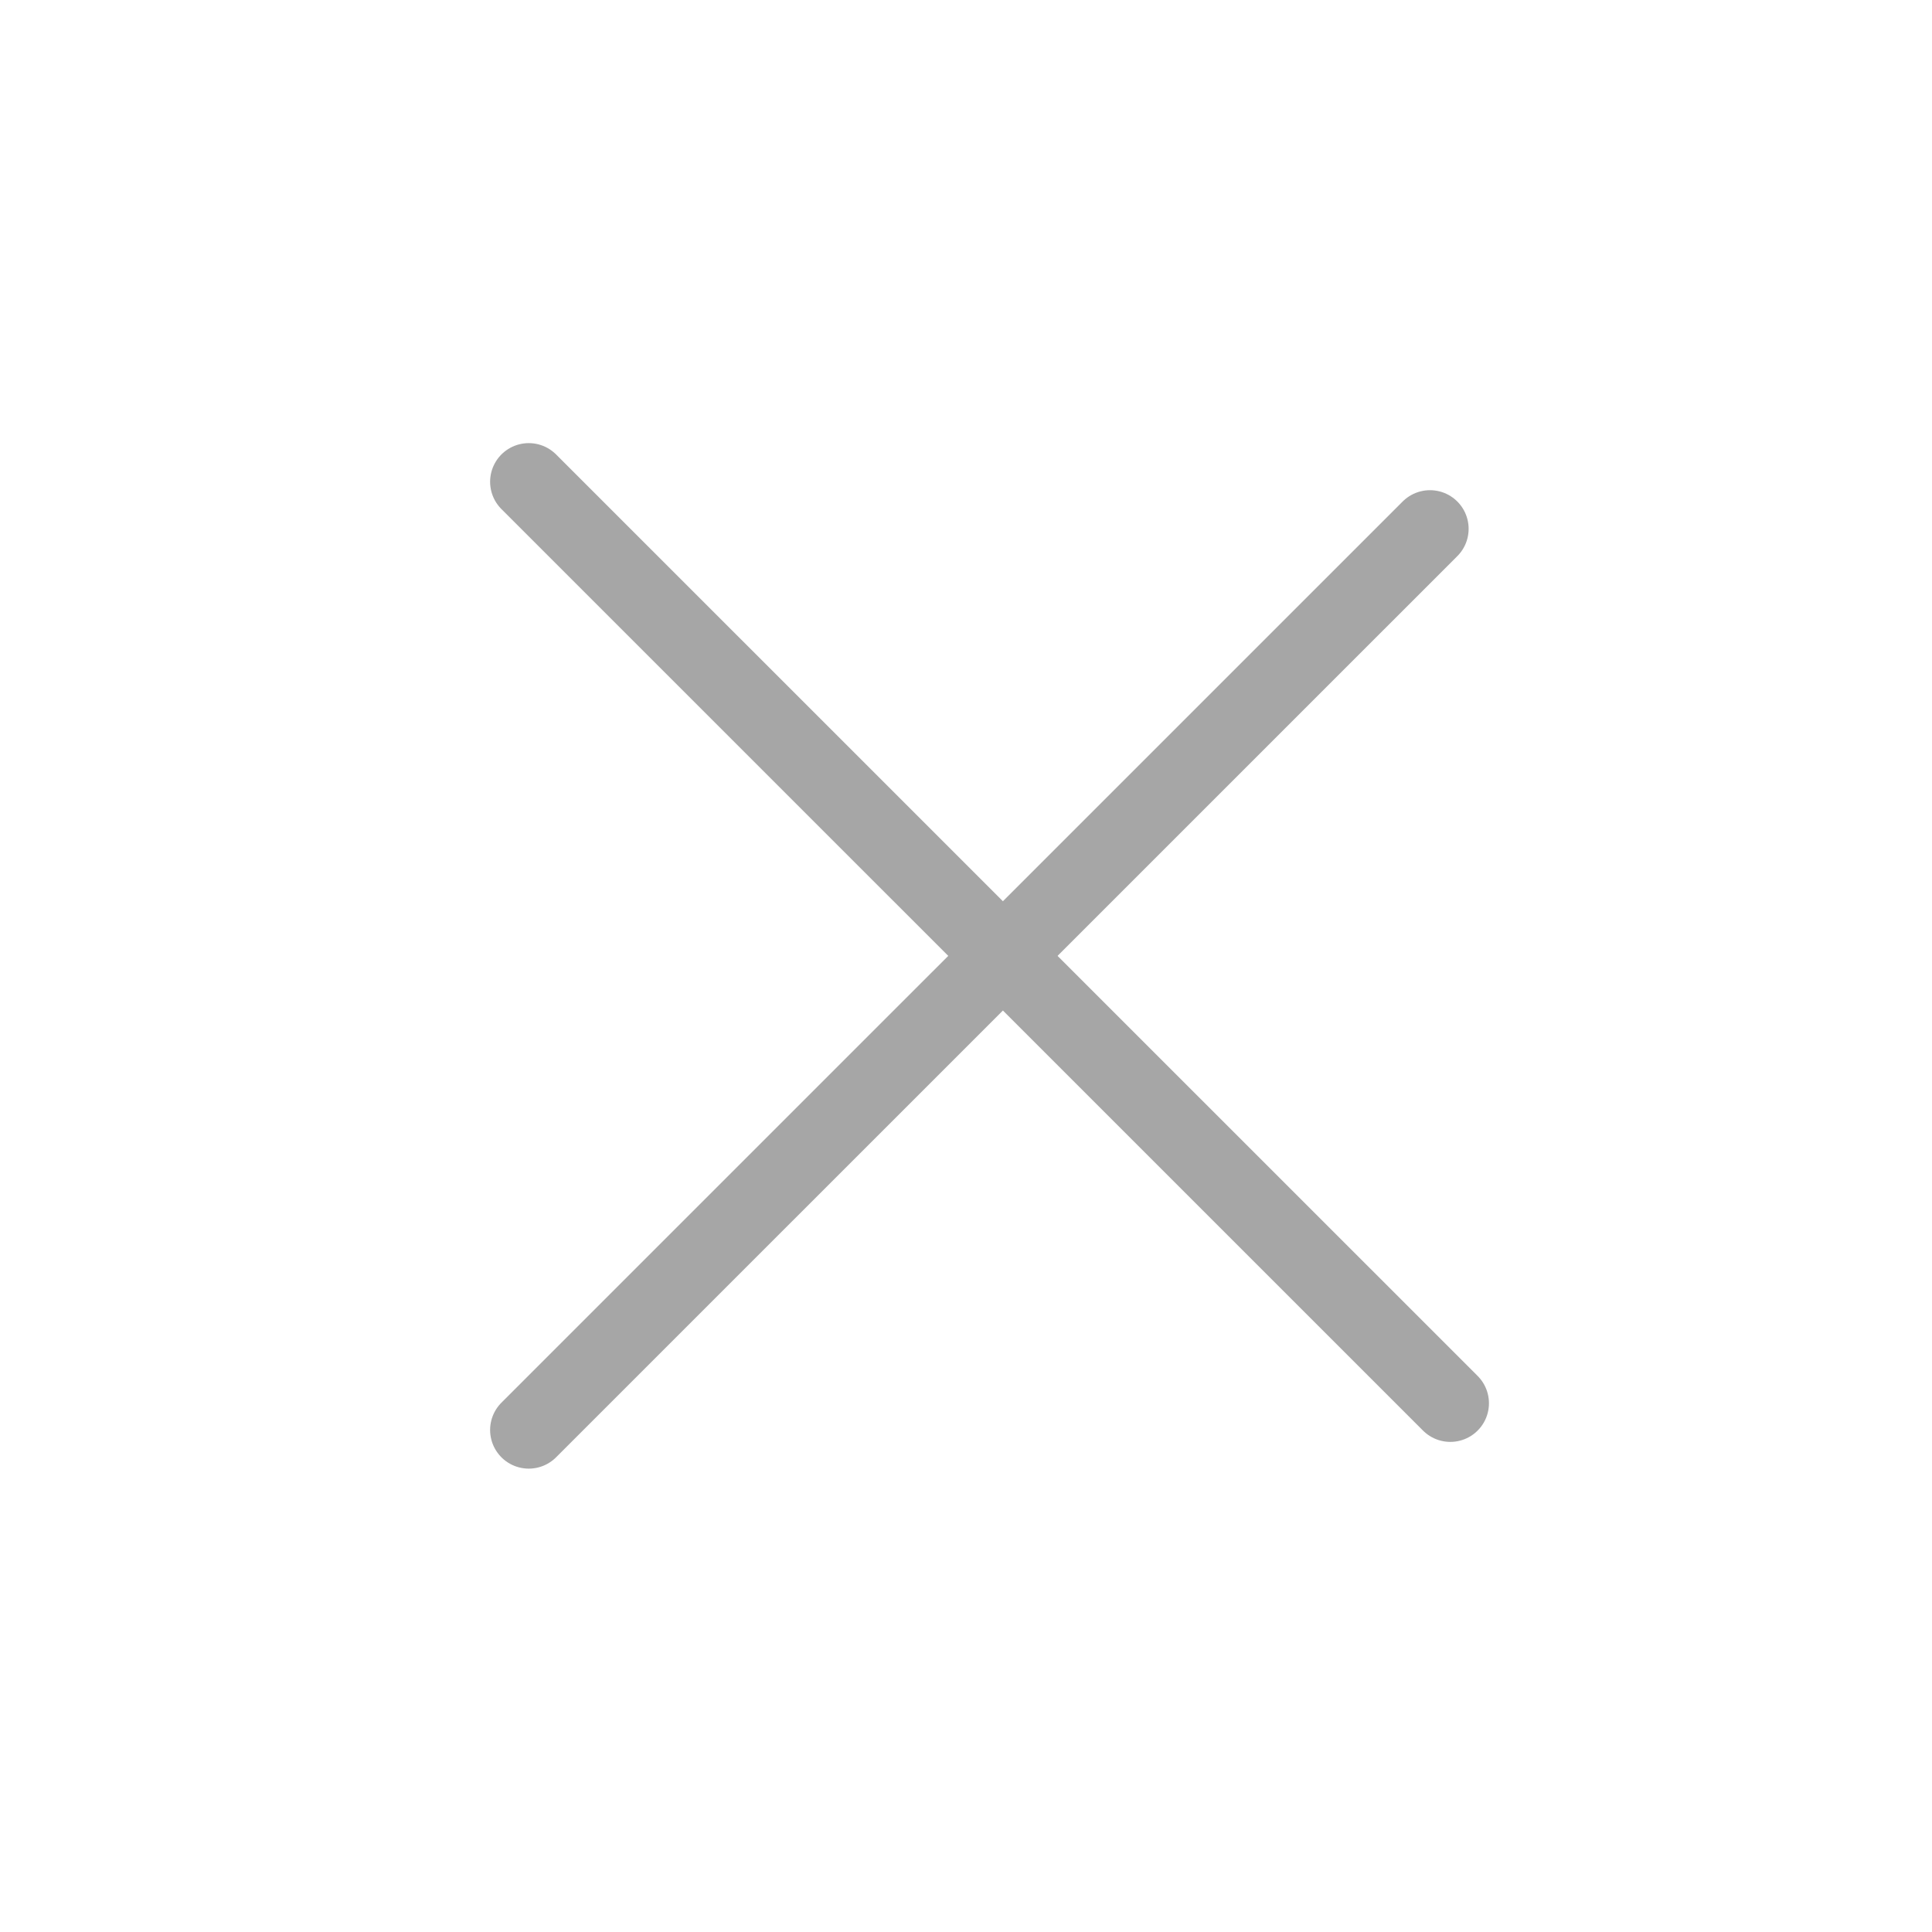 <svg width="25" height="25" viewBox="0 0 25 25" fill="none" xmlns="http://www.w3.org/2000/svg">
<line x1="6.842" y1="18.504" x2="18.504" y2="6.843" stroke="#A6A6A6" stroke-linecap="round"/>
<line x1="18.767" y1="18.158" x2="6.842" y2="6.234" stroke="#A6A6A6" stroke-linecap="round"/>
</svg>
